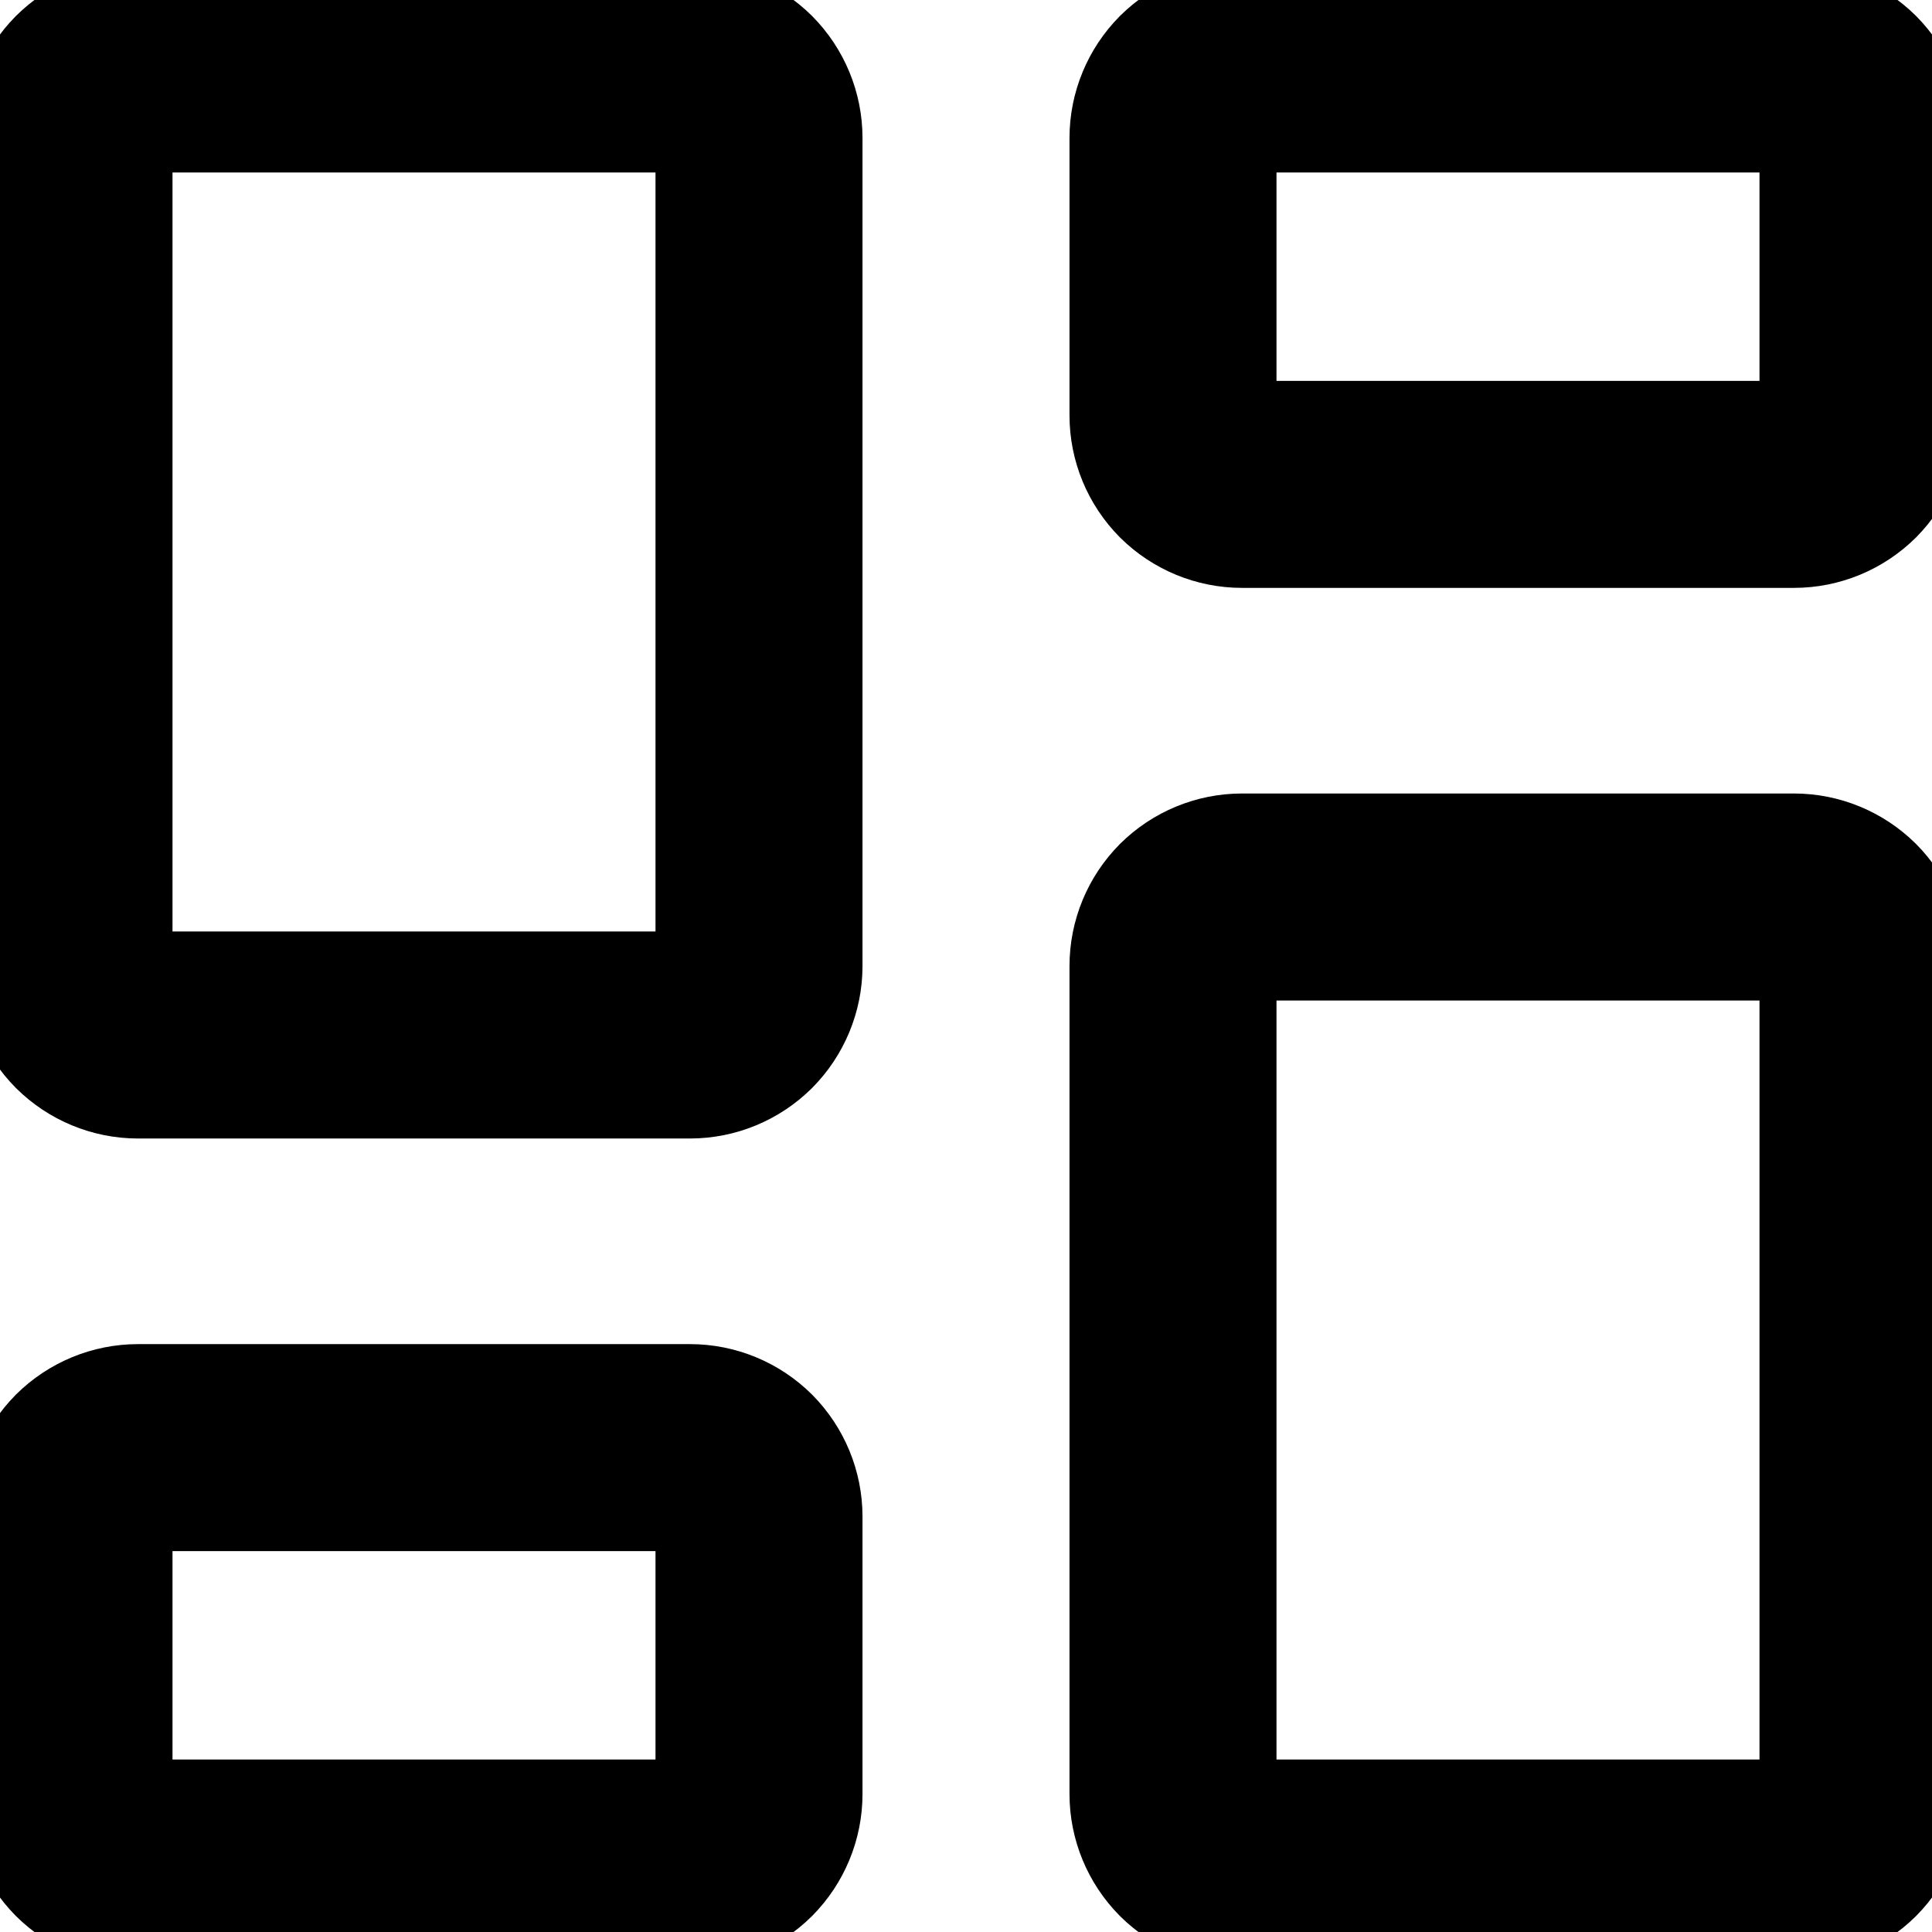 <svg width="14" height="14" viewBox="0 0 14 14" fill="none" xmlns="http://www.w3.org/2000/svg">
<g id="dashboard" clip-path="url(#clip0_2091_1656)">
<path id="Vector" d="M13 6.5H9C8.867 6.5 8.74 6.553 8.646 6.646C8.553 6.74 8.5 6.867 8.5 7V13C8.5 13.133 8.553 13.26 8.646 13.354C8.74 13.447 8.867 13.5 9 13.5H13C13.133 13.5 13.26 13.447 13.354 13.354C13.447 13.26 13.5 13.133 13.5 13V7C13.5 6.867 13.447 6.74 13.354 6.646C13.26 6.553 13.133 6.5 13 6.5ZM13 0.5H9C8.867 0.5 8.74 0.553 8.646 0.646C8.553 0.74 8.5 0.867 8.5 1V3.01C8.5 3.143 8.553 3.27 8.646 3.364C8.74 3.457 8.867 3.51 9 3.51H13C13.133 3.51 13.26 3.457 13.354 3.364C13.447 3.27 13.5 3.143 13.5 3.01V1C13.5 0.867 13.447 0.74 13.354 0.646C13.26 0.553 13.133 0.5 13 0.5ZM5 0.5H1C0.867 0.5 0.74 0.553 0.646 0.646C0.553 0.74 0.5 0.867 0.5 1V7C0.5 7.133 0.553 7.26 0.646 7.354C0.74 7.447 0.867 7.5 1 7.5H5C5.133 7.5 5.26 7.447 5.354 7.354C5.447 7.26 5.5 7.133 5.5 7V1C5.5 0.867 5.447 0.74 5.354 0.646C5.26 0.553 5.133 0.5 5 0.5ZM5 10.49H1C0.867 10.49 0.74 10.543 0.646 10.636C0.553 10.73 0.5 10.857 0.5 10.99V13C0.5 13.133 0.553 13.26 0.646 13.354C0.74 13.447 0.867 13.5 1 13.5H5C5.133 13.5 5.26 13.447 5.354 13.354C5.447 13.26 5.5 13.133 5.5 13V10.99C5.5 10.857 5.447 10.73 5.354 10.636C5.26 10.543 5.133 10.49 5 10.49Z" stroke="hsl(220, 20%, 80%)" stroke-width="1.5" stroke-linecap="round" stroke-linejoin="round"/>
</g>
<defs>
<clipPath id="clip0_2091_1656">
<rect width="14" height="14" fill="white"/>
</clipPath>
</defs>
</svg>
